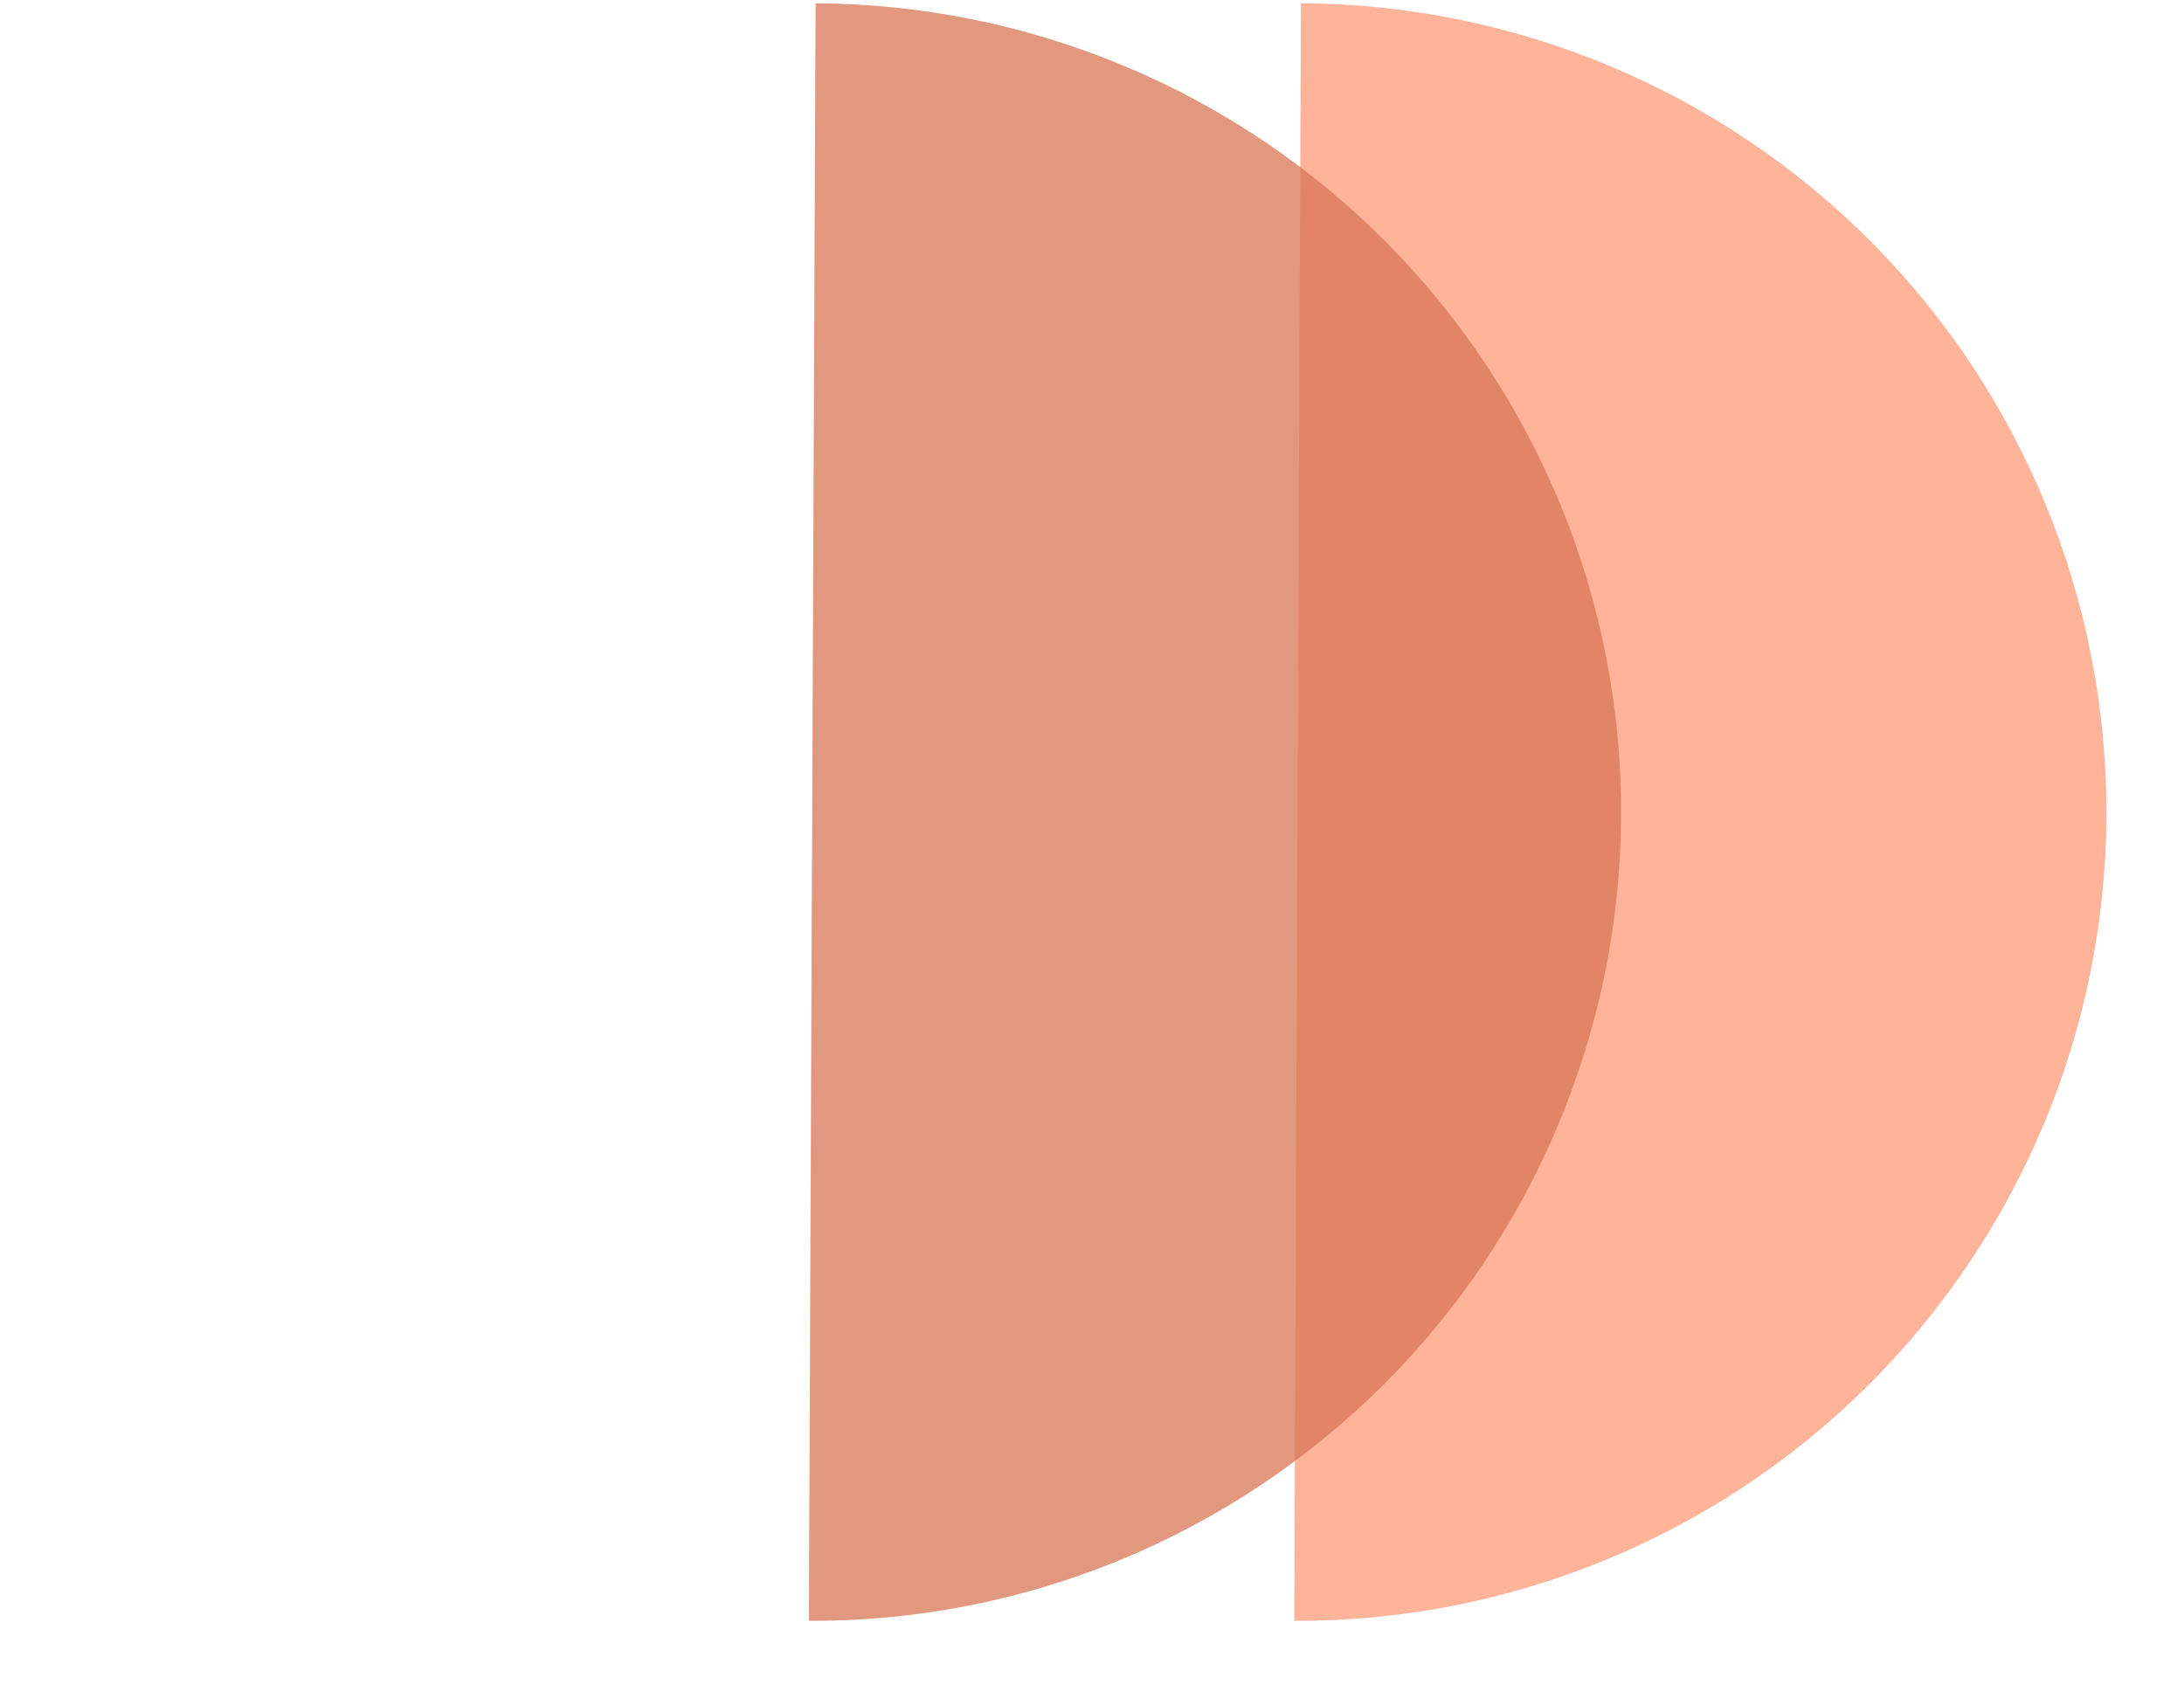 <svg width="27" height="21" viewBox="0 0 27 21" fill="none" xmlns="http://www.w3.org/2000/svg">
<path d="M16 20.041C18.652 20.052 21.2 19.009 23.083 17.142C24.966 15.274 26.03 12.735 26.041 10.083C26.052 7.431 25.009 4.883 23.142 3C21.274 1.117 18.735 0.052 16.083 0.041L16.041 10.041L16 20.041Z" fill="#ffb399"/>
<path d="M10 20.041C11.313 20.047 12.614 19.794 13.83 19.296C15.045 18.798 16.151 18.066 17.083 17.142C18.015 16.217 18.757 15.118 19.264 13.906C19.772 12.695 20.036 11.396 20.041 10.083C20.047 8.77 19.794 7.468 19.296 6.253C18.798 5.038 18.066 3.932 17.142 3C16.217 2.067 15.118 1.326 13.906 0.819C12.695 0.311 11.396 0.047 10.083 0.041L10.041 10.041L10 20.041Z" fill="#d97757" fill-opacity="0.76"/>
</svg>
